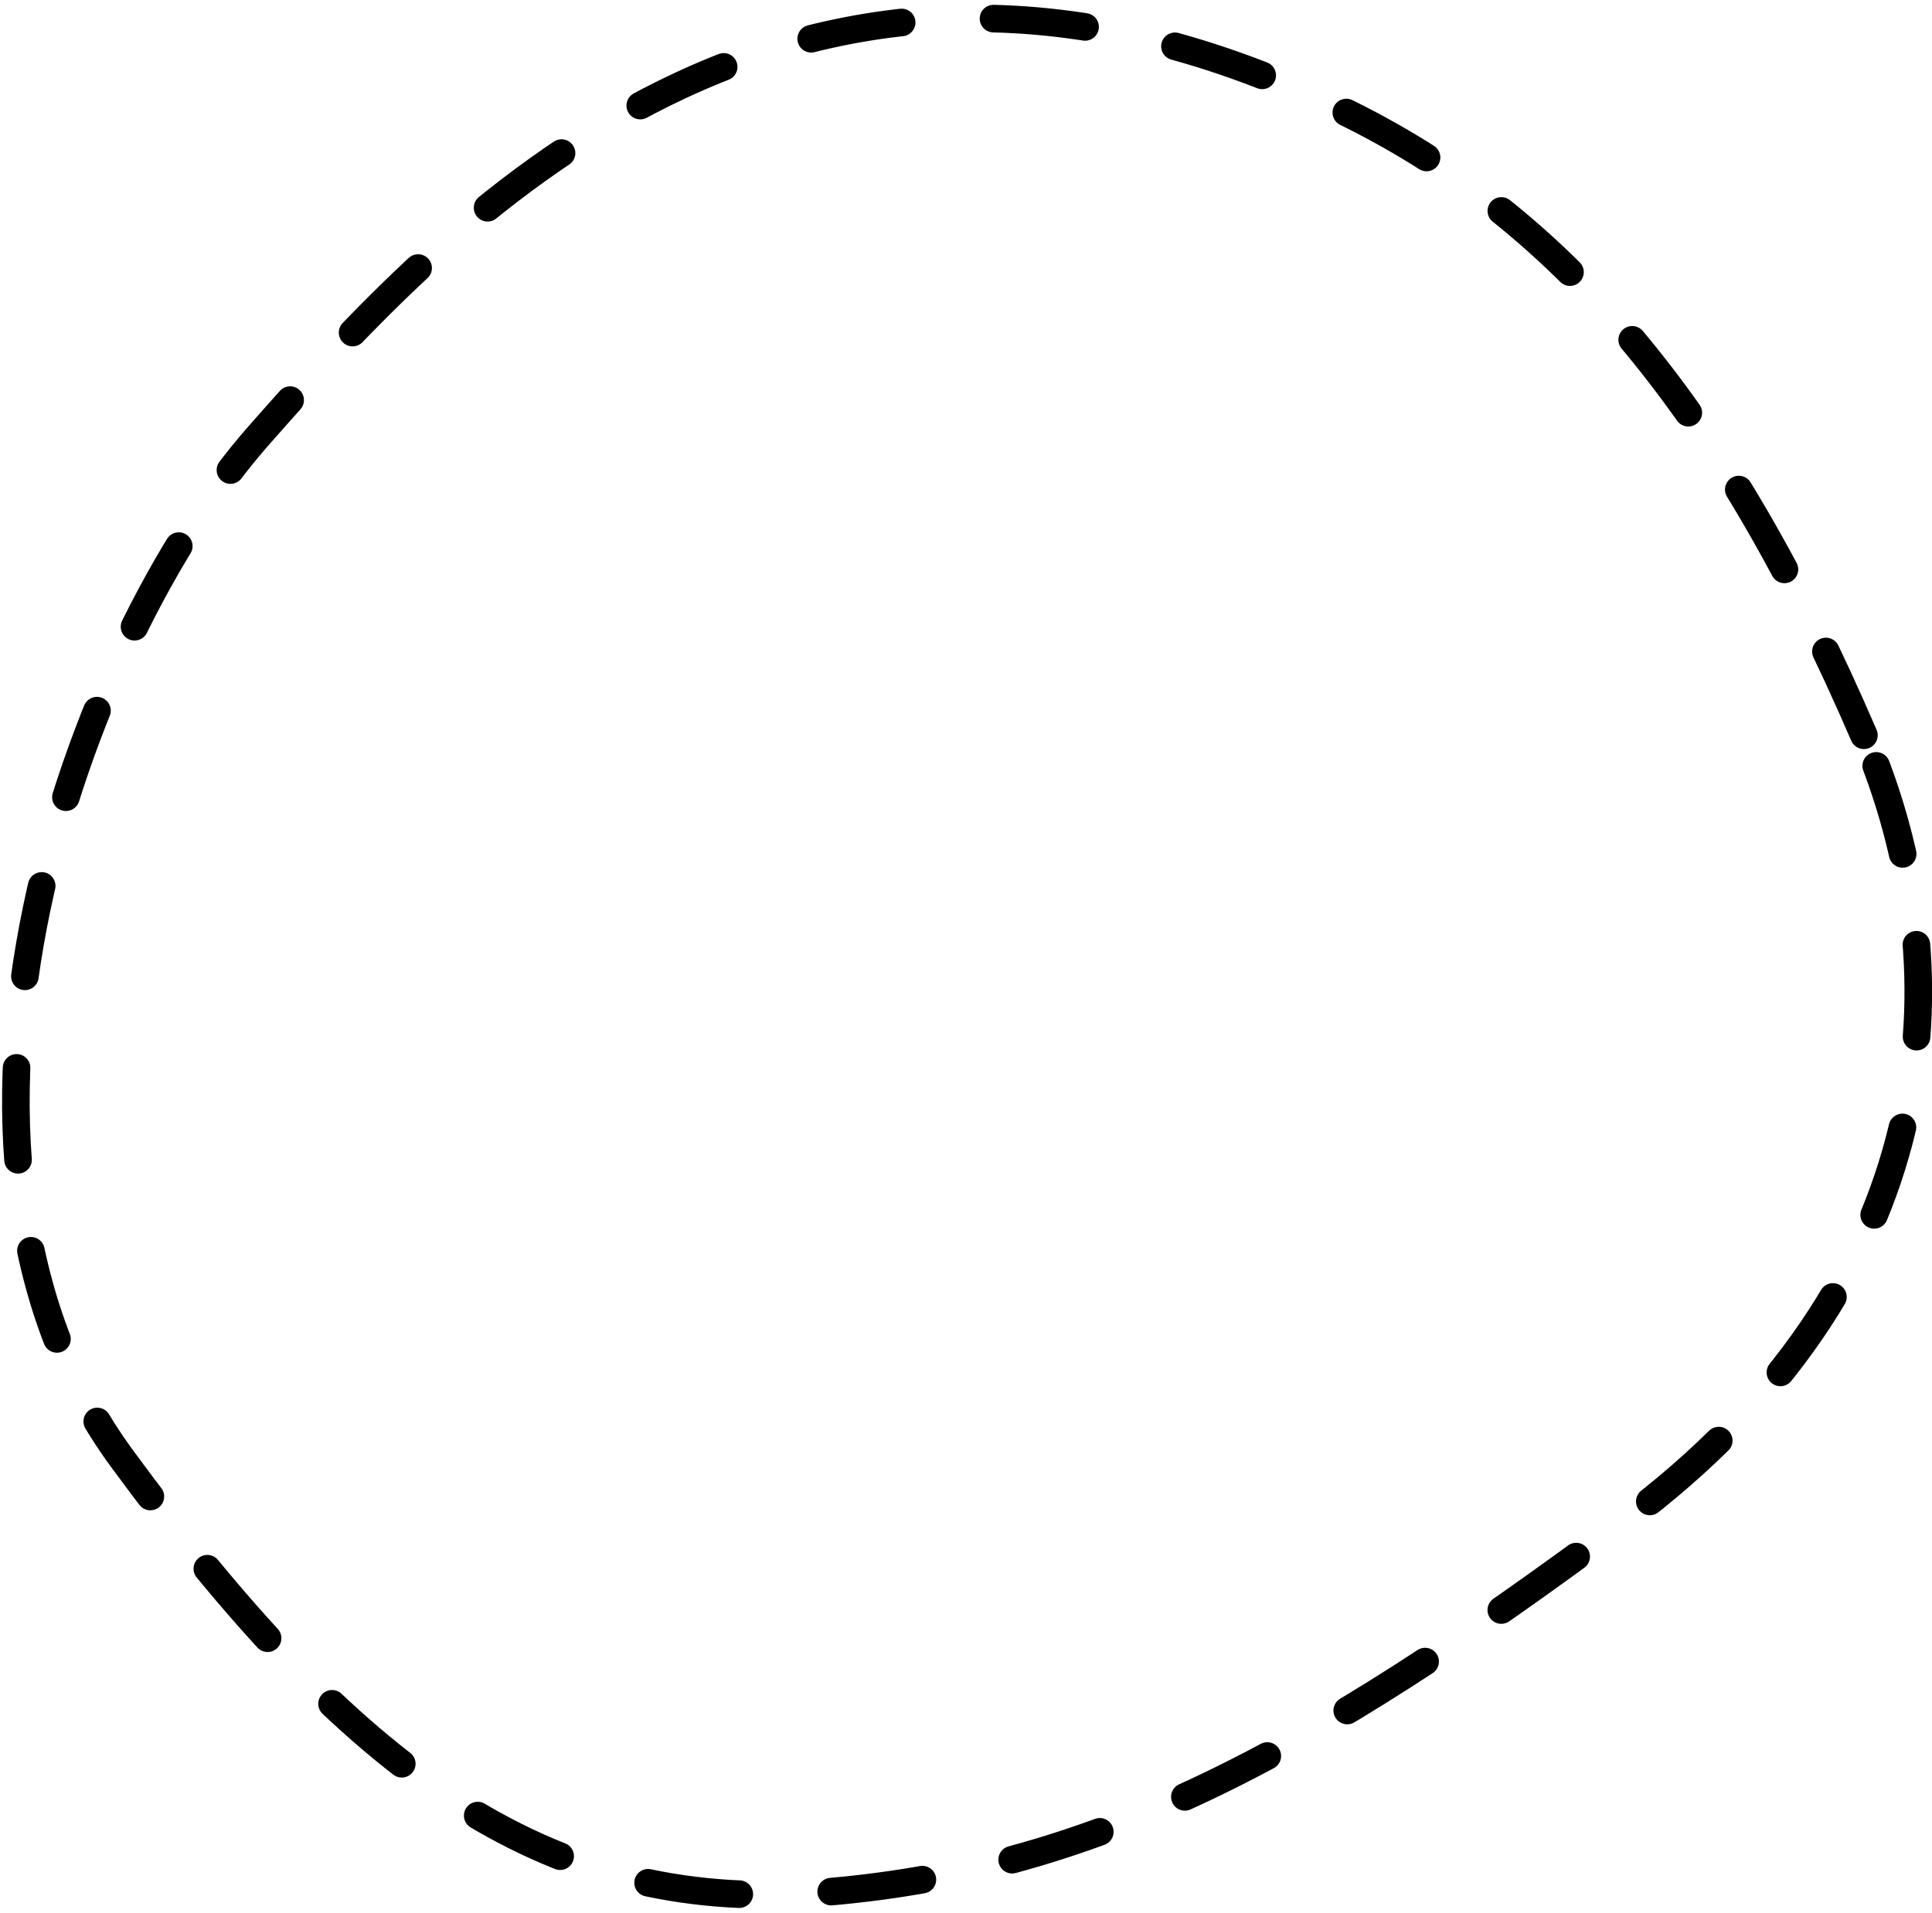 <svg width="105" height="104" viewBox="0 0 105 104" fill="none" xmlns="http://www.w3.org/2000/svg">
<path d="M101.299 39.969C93.793 22.553 85.212 12.141 73.457 6.259C43.14 -8.91 23.961 12.44 14.061 23.676C4.162 34.913 -5.737 62.443 6.637 79.298C19.011 96.153 29.529 104.019 44.378 102.895C59.227 101.771 70.982 95.591 88.306 82.669C105.629 69.747 106.867 52.892 101.299 39.969Z" stroke="black" stroke-width="1.5" stroke-linecap="round" stroke-dasharray="5 5"/>
</svg>
